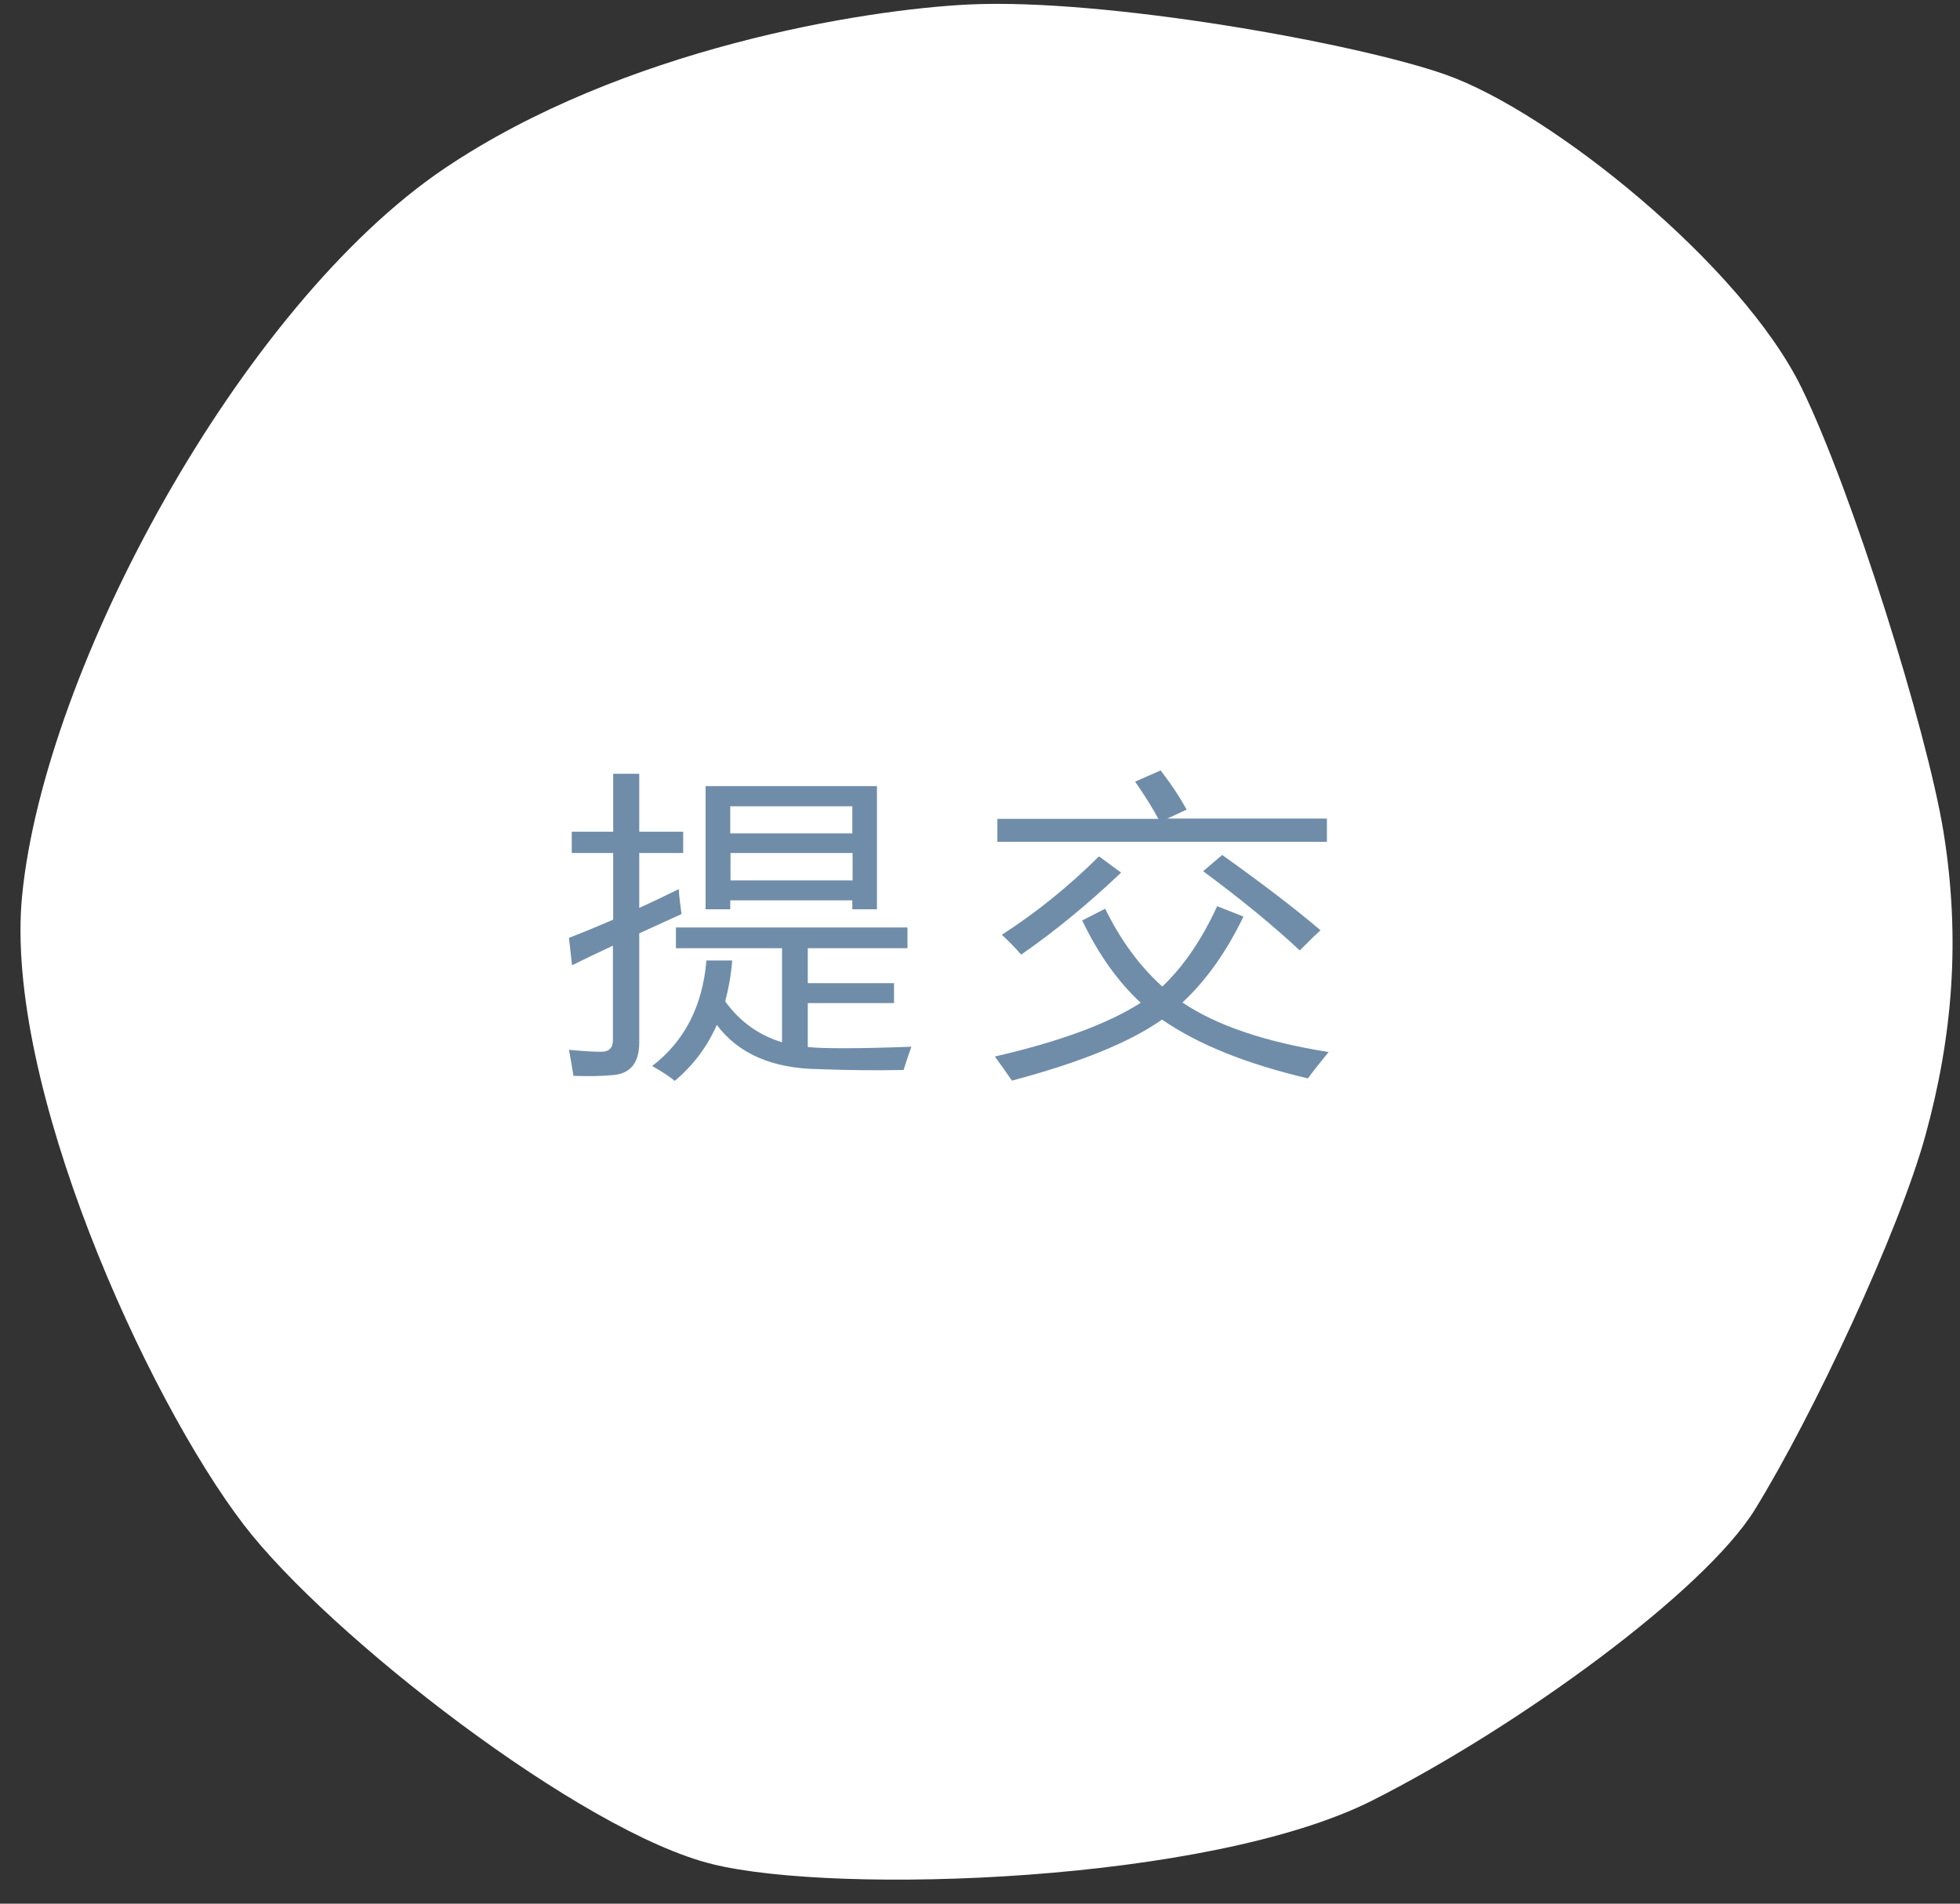 <?xml version="1.0" encoding="utf-8"?>
<!-- Generator: Adobe Illustrator 23.0.0, SVG Export Plug-In . SVG Version: 6.00 Build 0)  -->
<svg version="1.1" id="图层_1" xmlns="http://www.w3.org/2000/svg" xmlns:xlink="http://www.w3.org/1999/xlink" x="0px" y="0px"
	 viewBox="0 0 70 68" style="enable-background:new 0 0 70 68;" xml:space="preserve">
<rect x="0" y="0" width="70" height="68" fill="#333333" stroke="none"/>
<style type="text/css">
	.st0{fill:#FFFFFF;}
	.st1{fill:#6F8DA9;}
</style>
<path class="st0" d="M51.64,2.67c3.74,1.32,10.57,6.8,12.71,11.2c1.79,3.67,4.46,12.18,5.06,15.84c0.62,3.84,0.32,7.33-0.64,10.83
	c-0.94,3.44-4.02,10.02-6.1,13.39c-1.81,2.92-8.44,7.75-13.67,10.39c-5.82,2.93-19.08,3.37-23.55,2.27
	c-4.68-1.14-13.73-8.19-16.74-12.12C5.23,49.93,0.13,38.7,0.79,31.99c0.8-8.12,7.81-21.06,15.08-25.97
	c6.38-4.3,14.98-5.68,18.74-5.86C39.47-0.07,48.45,1.54,51.64,2.67z"/>
<g>
	<path class="st1" d="M20.32,33.5c0.52-0.2,1.05-0.42,1.58-0.65v-2.38h-1.48v-0.76h1.48v-2.07h0.93v2.07h1.57v0.76h-1.57v1.96
		c0.47-0.21,0.94-0.44,1.41-0.67c0.02,0.29,0.06,0.59,0.1,0.89c-0.5,0.23-1.01,0.46-1.51,0.69v3.89c0,0.72-0.3,1.11-0.91,1.17
		c-0.43,0.04-0.9,0.05-1.44,0.03c-0.05-0.31-0.1-0.62-0.16-0.93c0.45,0.04,0.83,0.07,1.15,0.07c0.28,0,0.42-0.14,0.42-0.41v-3.38
		c-0.49,0.23-0.98,0.46-1.46,0.7L20.32,33.5z M23.29,38.08c1.15-0.88,1.8-2.13,1.94-3.77h0.92c-0.04,0.52-0.13,1.01-0.25,1.46
		c0.52,0.72,1.2,1.21,2.03,1.46v-3.36h-3.79v-0.74h8.27v0.74h-3.56v1.25h3.08v0.71h-3.08v1.57c0.56,0.06,1.79,0.06,3.7-0.01
		c-0.02,0.04-0.11,0.31-0.28,0.83c-0.97,0.02-1.98,0.01-3.03-0.03c-1.65-0.02-2.87-0.55-3.64-1.58c-0.34,0.78-0.84,1.44-1.5,2
		C23.85,38.41,23.58,38.24,23.29,38.08z M25.2,28.08h6.12v4.4h-0.88v-0.32h-4.36v0.32H25.2V28.08z M30.44,28.8h-4.36v0.97h4.36V28.8
		z M26.09,31.45h4.36v-0.98h-4.36V31.45z"/>
	<path class="st1" d="M43.47,32.37l0.94,0.37c-0.61,1.26-1.33,2.28-2.18,3.07c1.23,0.83,2.97,1.41,5.22,1.77
		c-0.3,0.37-0.55,0.68-0.74,0.94c-2.18-0.51-3.92-1.21-5.21-2.1c-1.13,0.8-2.91,1.53-5.36,2.18c-0.18-0.26-0.38-0.55-0.61-0.86
		c2.3-0.53,4.04-1.17,5.21-1.92c-0.81-0.75-1.51-1.73-2.09-2.94l0.82-0.42c0.54,1.1,1.21,2.03,2.04,2.78
		C42.25,34.54,42.91,33.59,43.47,32.37z M35.62,29.25h5.75c-0.19-0.36-0.47-0.81-0.83-1.33l0.91-0.4c0.35,0.45,0.66,0.91,0.93,1.4
		l-0.69,0.32h5.7v0.83H35.62V29.25z M39.25,30.59l0.79,0.58c-1.15,1.09-2.33,2.07-3.57,2.93c-0.2-0.23-0.43-0.47-0.69-0.71
		C37.01,32.6,38.17,31.66,39.25,30.59z M43.65,30.54c1.5,1.07,2.67,1.97,3.51,2.69c-0.23,0.21-0.47,0.45-0.74,0.72
		c-0.92-0.86-2.07-1.81-3.45-2.83L43.65,30.54z"/>
</g>
</svg>
